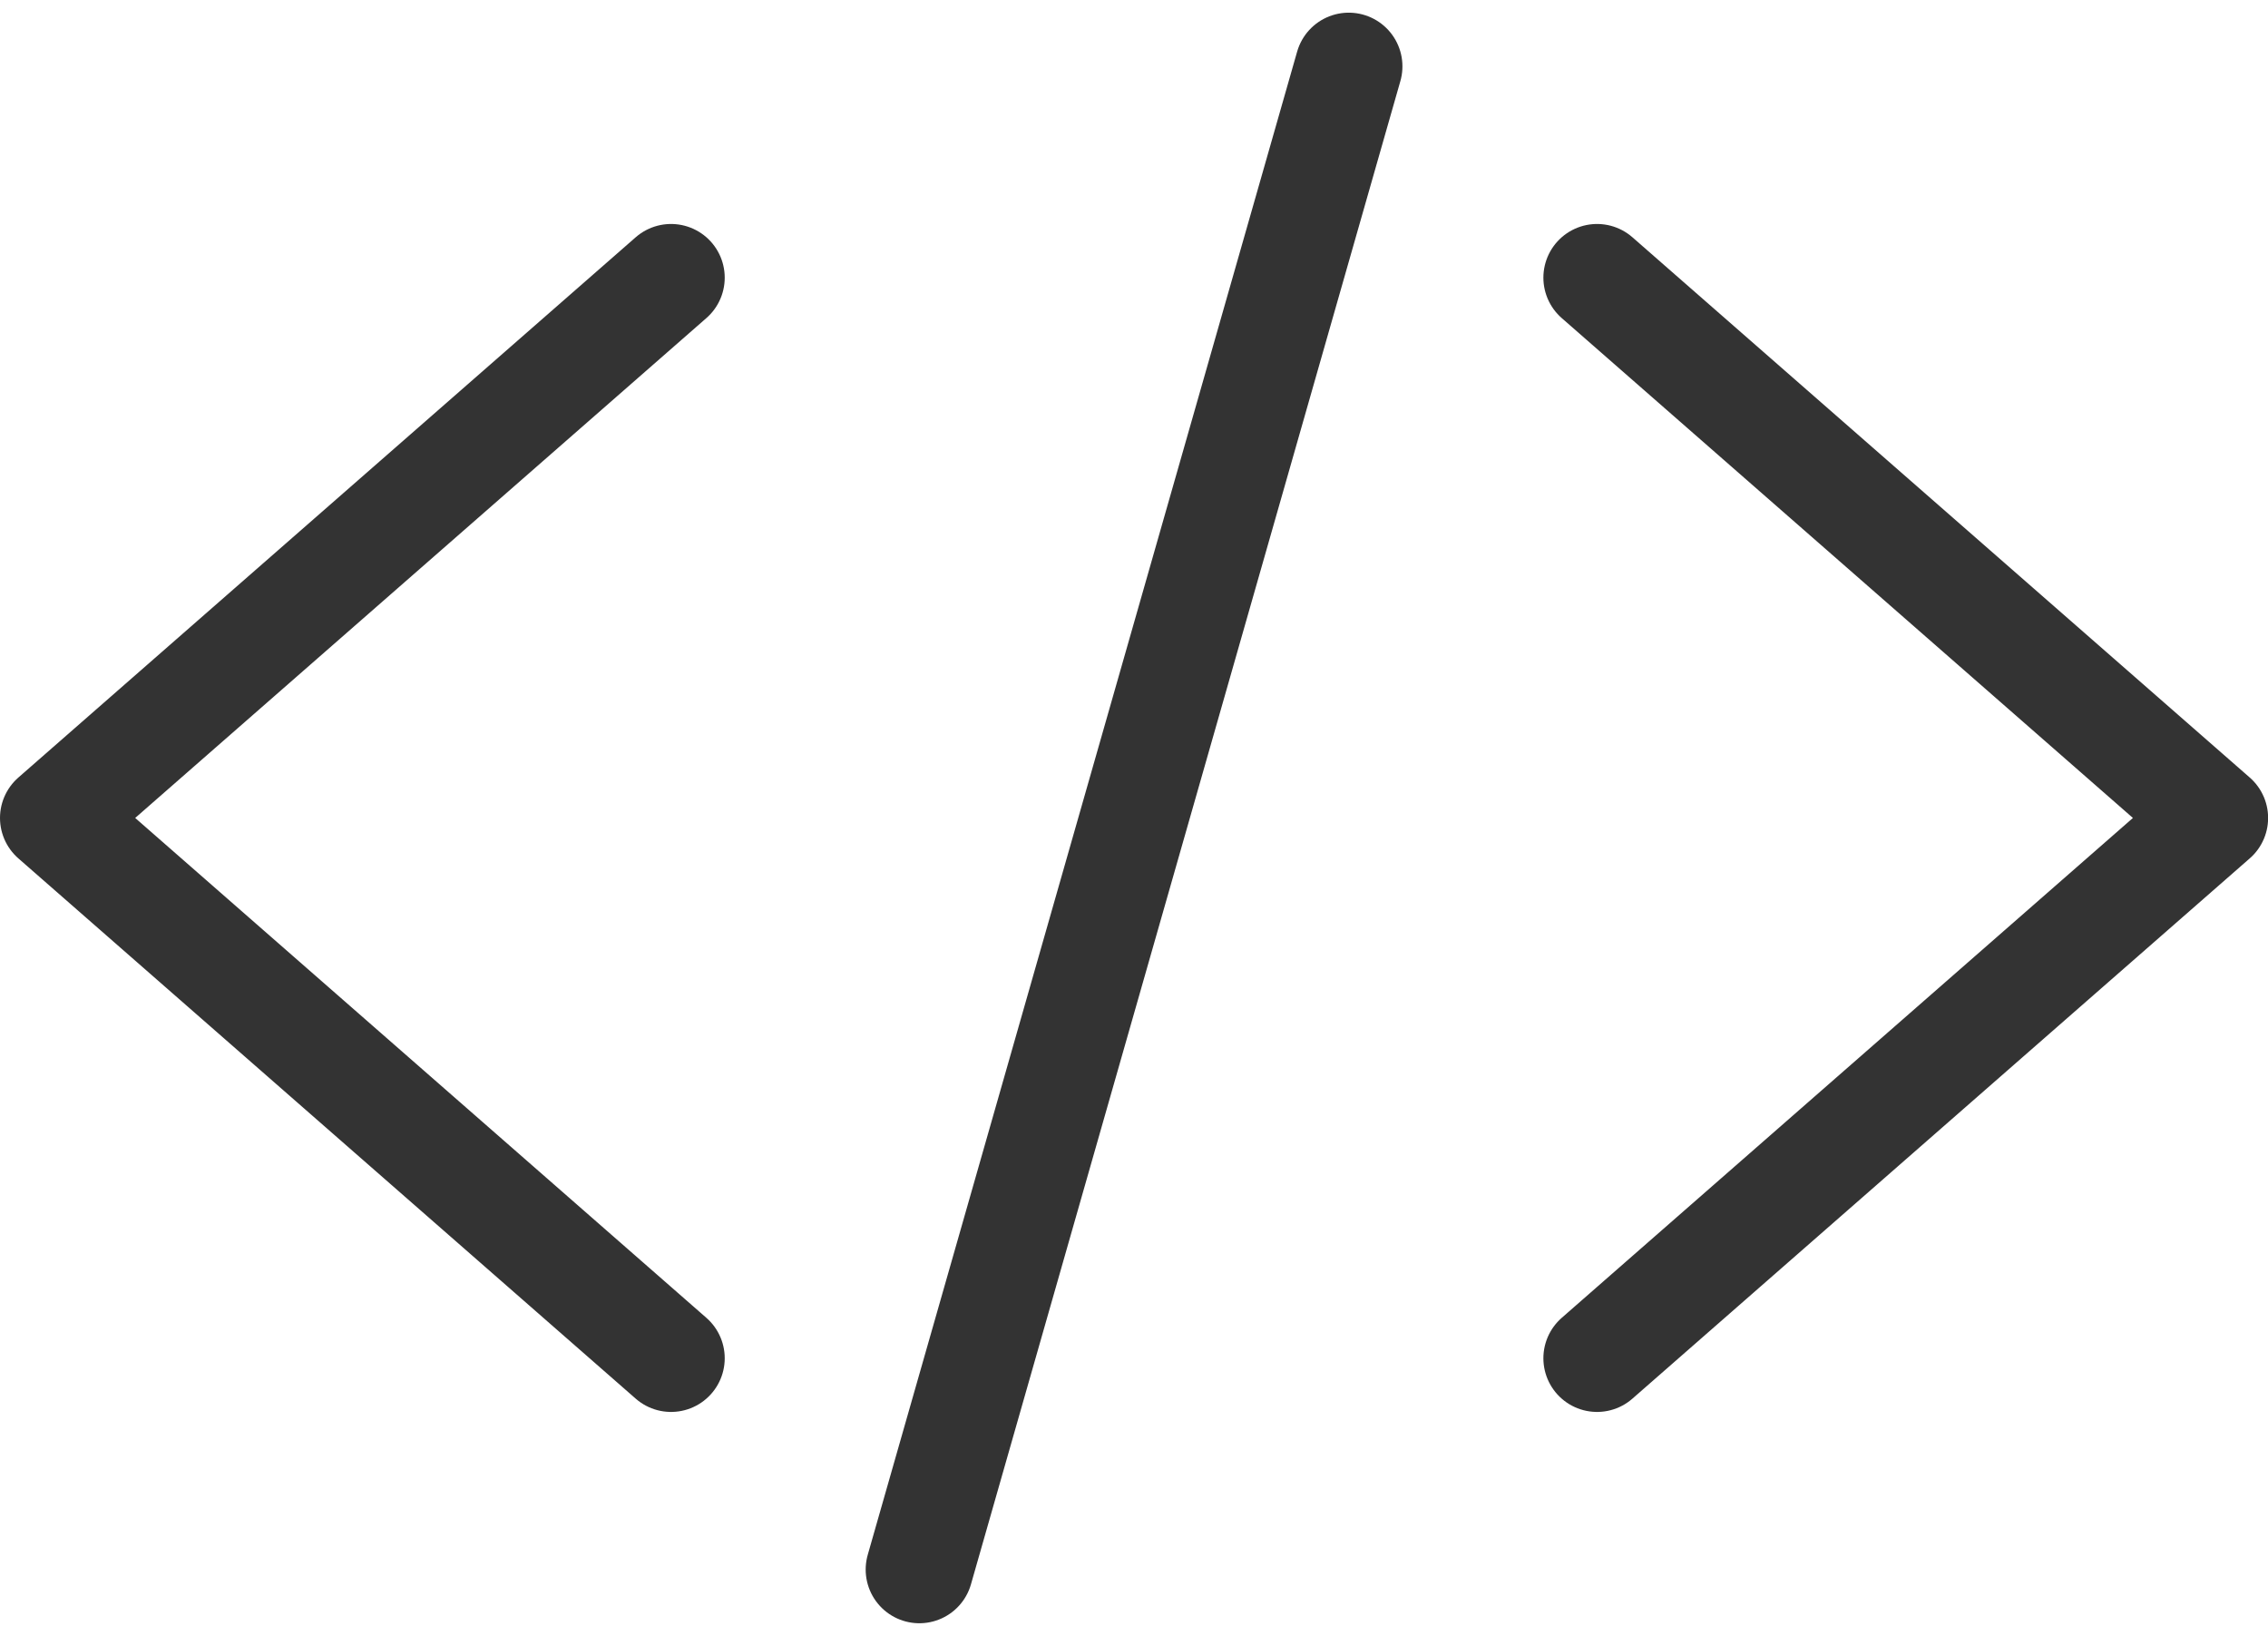 <svg xmlns="http://www.w3.org/2000/svg" width="21.127" height="15.236" viewBox="0 0 21.127 15.236">
  <g id="code-slash-outline" transform="translate(-31.5 -95.583)">
    <path id="Path_1226" data-name="Path 1226" d="M37.751,154.064,32,149.032,37.751,144" transform="translate(0 -45.831)" fill="none" stroke="#333" stroke-linecap="round" stroke-linejoin="round" stroke-width="1"/>
    <path id="Path_1227" data-name="Path 1227" d="M352,154.064l5.751-5.032L352,144" transform="translate(-305.623 -45.831)" fill="none" stroke="#333" stroke-linecap="round" stroke-linejoin="round" stroke-width="1"/>
    <line id="Line_26" data-name="Line 26" x1="4" y2="14" transform="translate(40.064 96.201)" fill="none" stroke="#333" stroke-linecap="round" stroke-linejoin="round" stroke-width="1"/>
  </g>
</svg>
